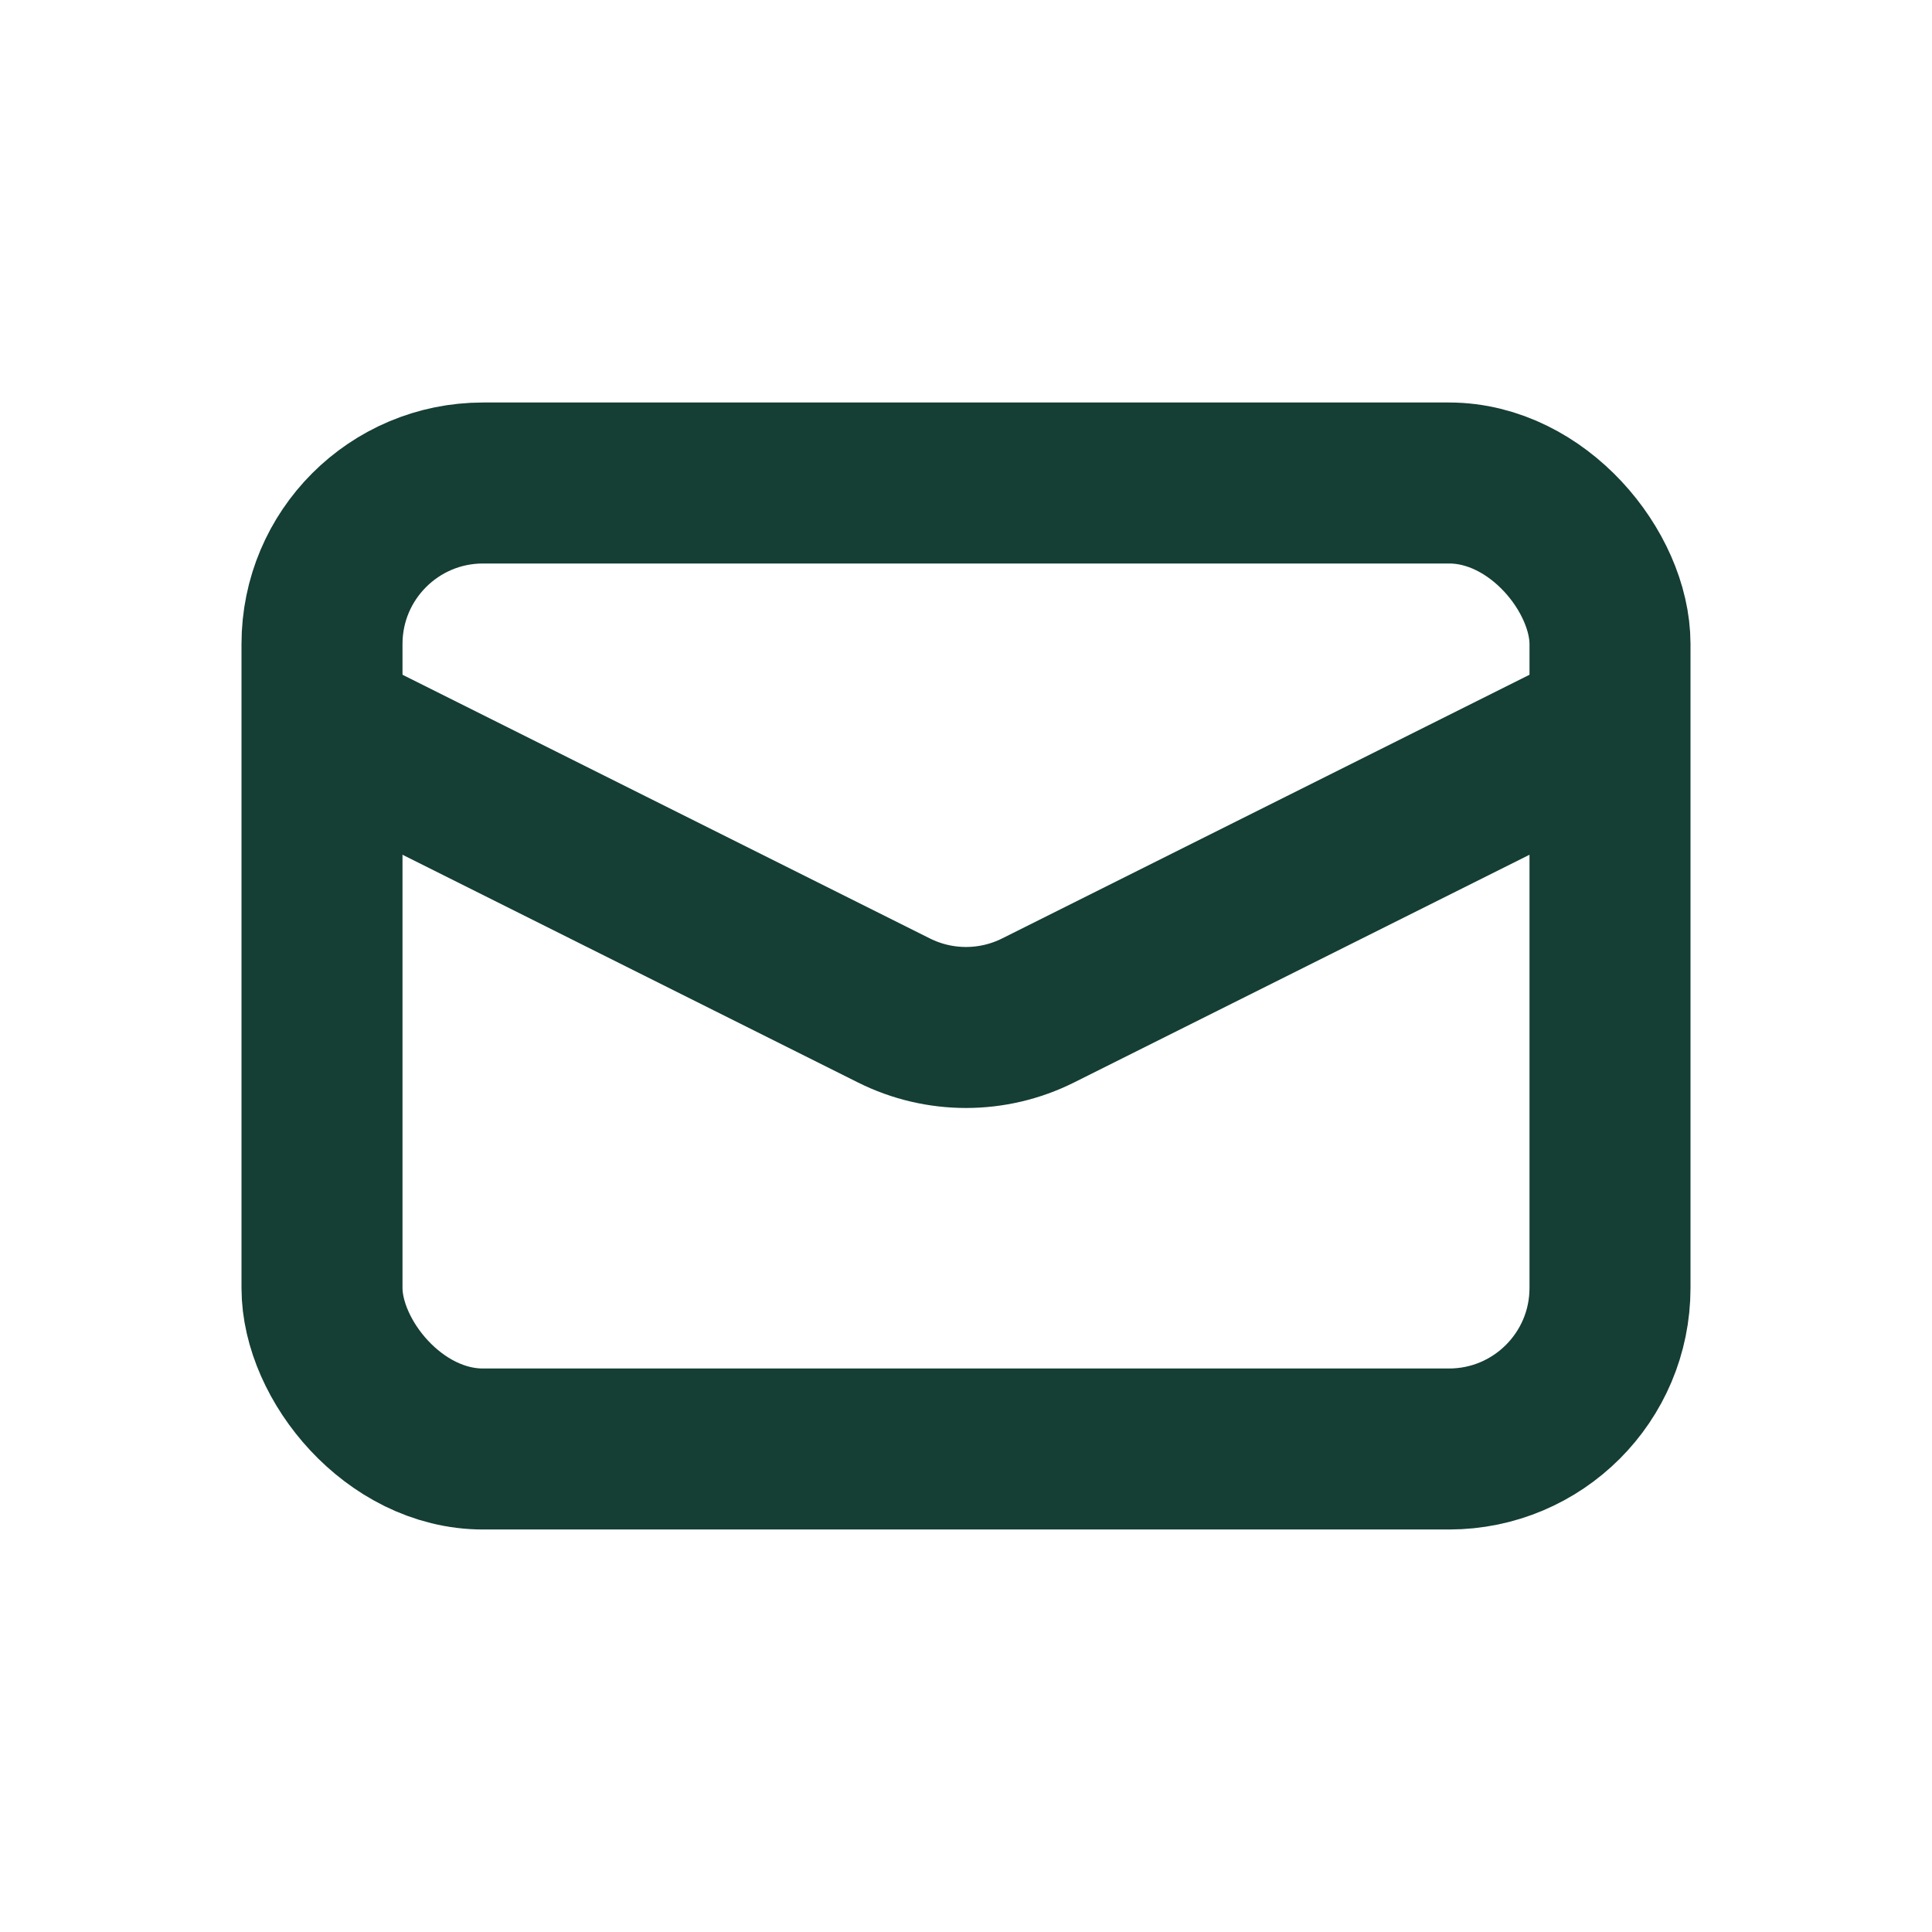 <svg width="24" height="24" viewBox="0 0 24 24" fill="none" xmlns="http://www.w3.org/2000/svg" class="mr-3">
										<rect x="4" y="6" width="16" height="12" rx="2" stroke="#153E35" stroke-width="2"></rect>
										<path d="M4 9L11.106 12.553C11.669 12.834 12.331 12.834 12.894 12.553L20 9" stroke="#153E35" stroke-width="2"></path>
									</svg>